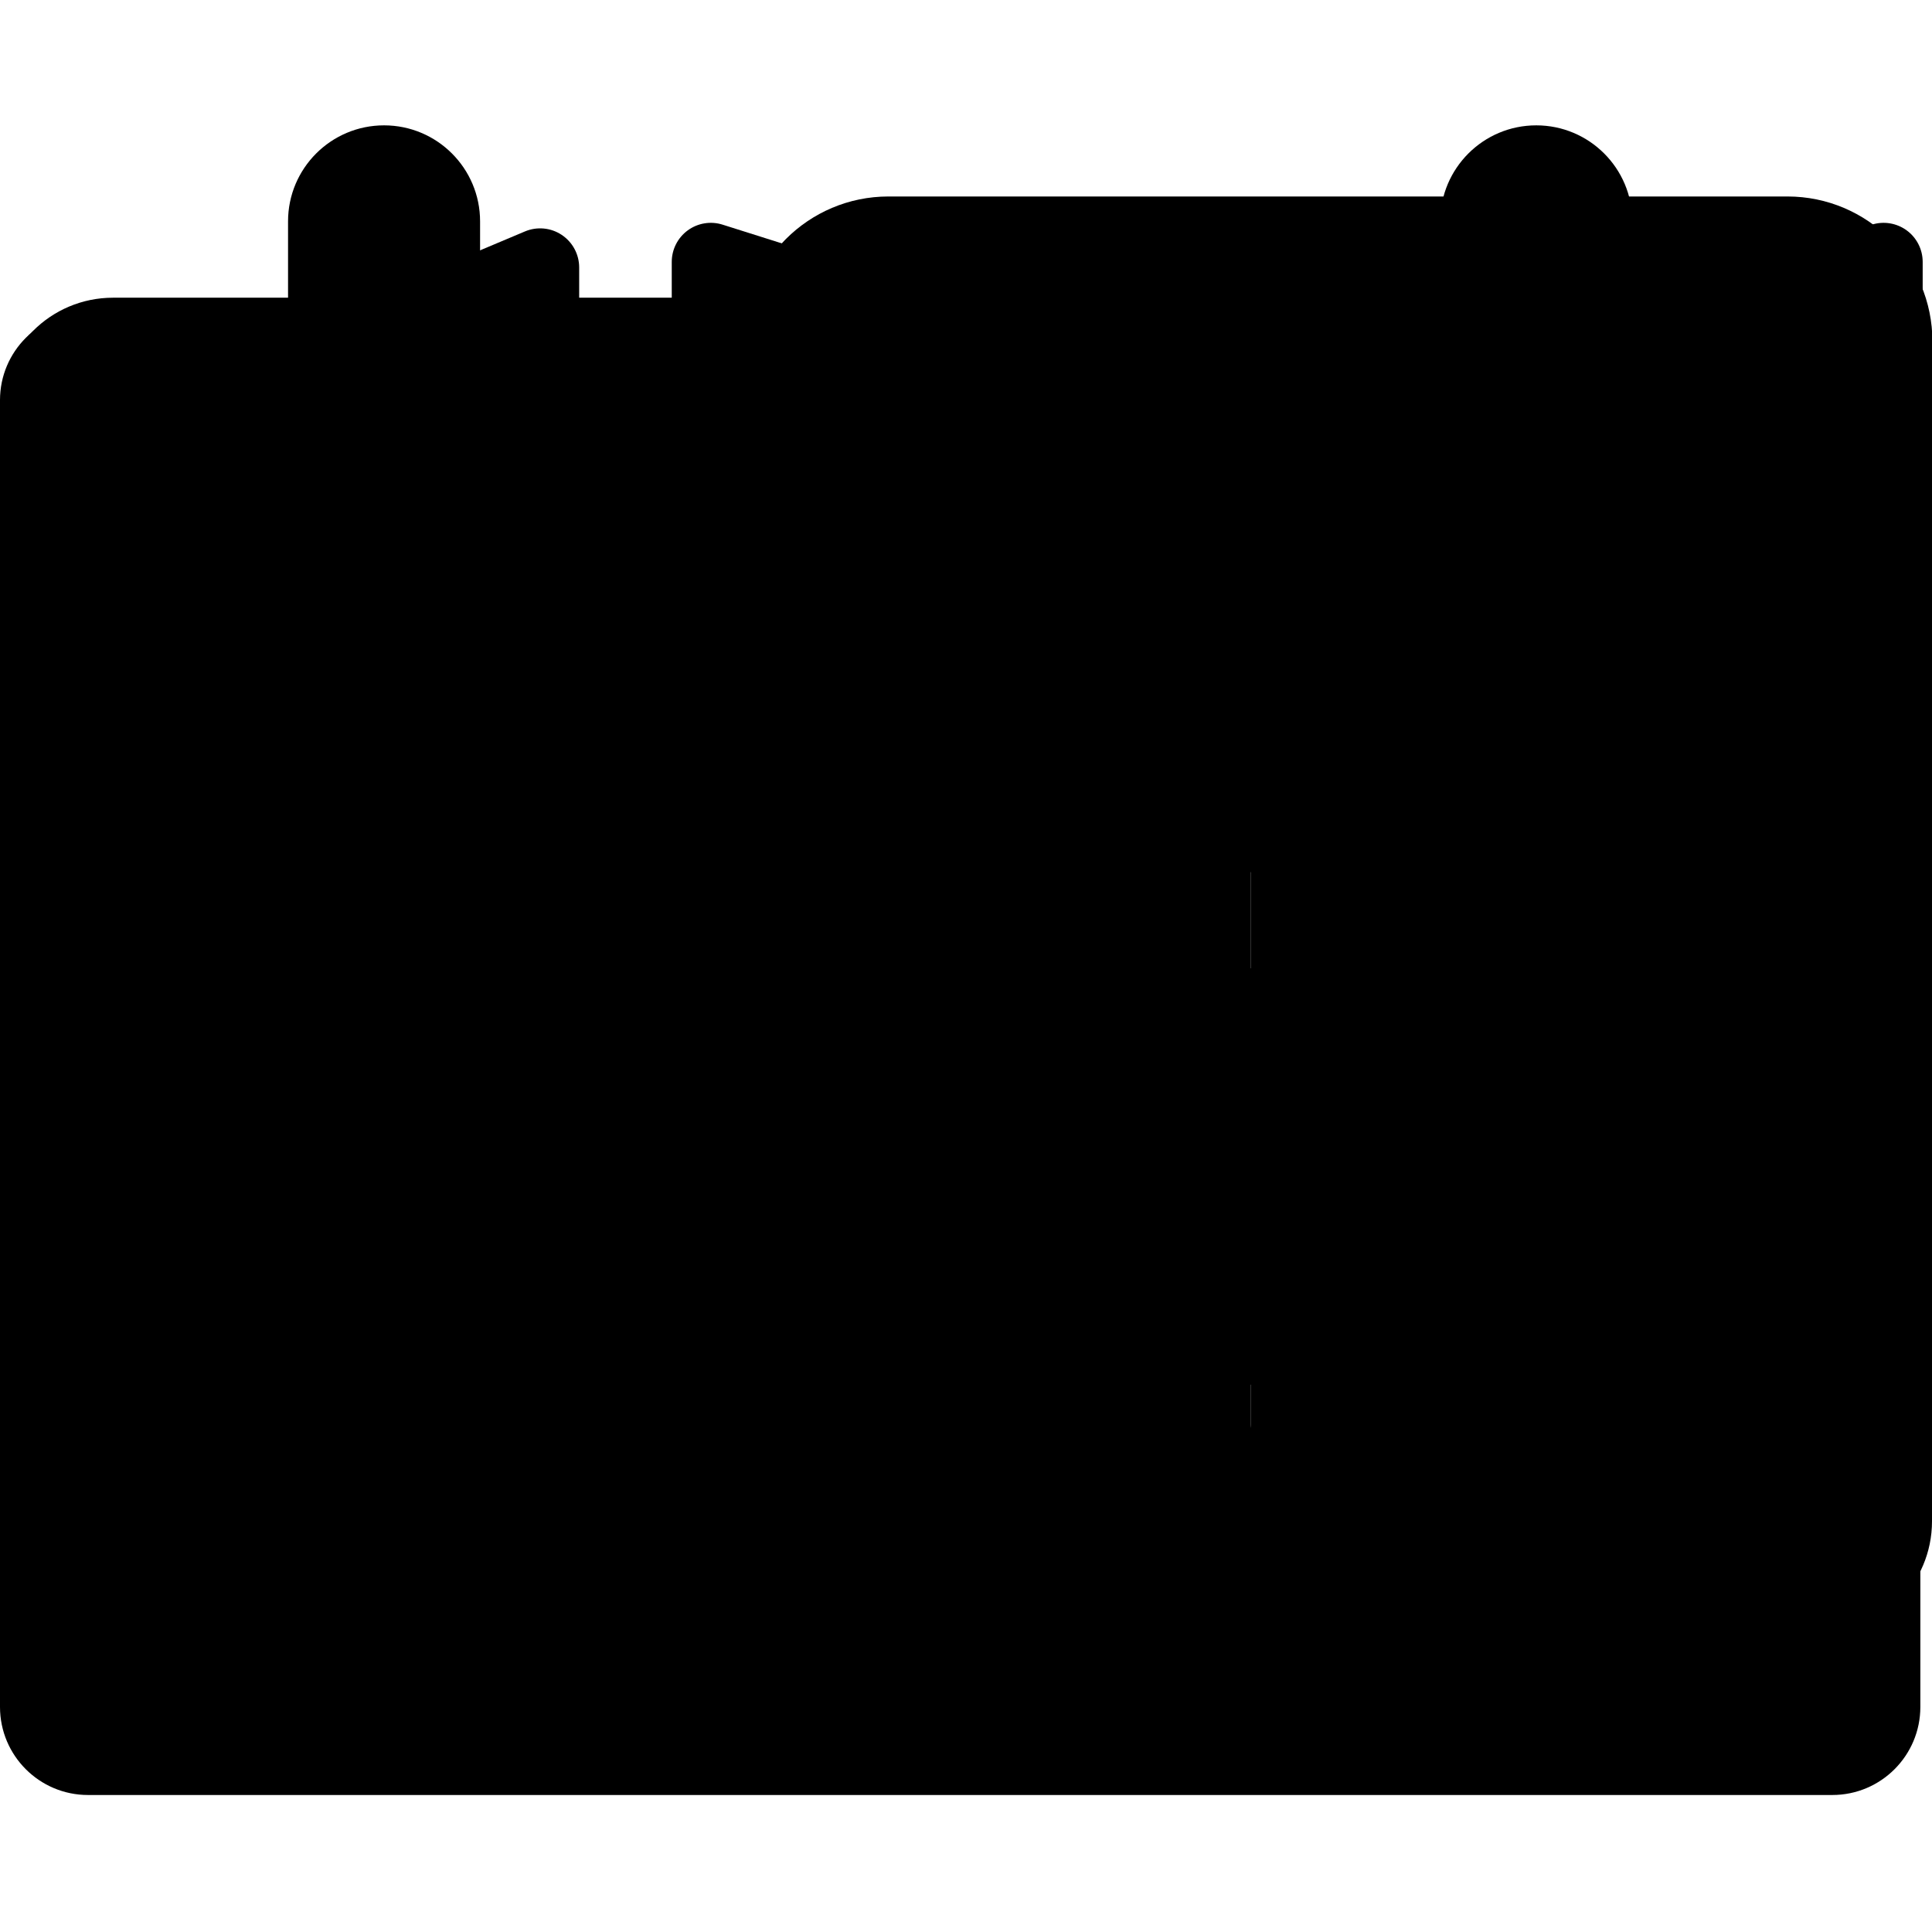 <svg version="1.1" xmlns="http://www.w3.org/2000/svg" xmlns:xlink="http://www.w3.org/1999/xlink" x="0px" y="0px"
	 viewBox="0 0 495.539 495.539" style="enable-background:new 0 0 495.539 495.539;" xml:space="preserve">
<g id="mentors">
<path d="M466.541,76.359H28.998C12.981,76.359,0,89.34,0,105.355v284.829c0,16.014,12.981,28.996,28.998,28.996
	h437.543c16.017,0,28.998-12.982,28.998-28.996V105.355C495.539,89.34,482.558,76.359,466.541,76.359z M252.641,125.116h108.858
	c6.805,0,12.324,5.521,12.324,12.324c0,6.804-5.52,12.324-12.324,12.324H252.641c-6.805,0-12.324-5.519-12.324-12.324
	C240.316,130.637,245.836,125.116,252.641,125.116z M192.818,214.617c-2.777,13.576-12.549,23.059-21.824,21.174
	c-0.914-0.185-1.749-0.555-2.567-0.931c-7.622,16.583-18.679,31.331-31.74,40.148v8.496c0,14.956,9.274,28.347,23.269,33.619
	c1.219,0.457,2.197,1.42,2.679,2.639c0.481,1.22,0.417,2.591-0.161,3.764l-19.609,39.635c-6.001,12.147-18.389,19.826-31.934,19.826
	c-13.543,0-25.93-7.679-31.931-19.826L59.39,323.526c-0.579-1.172-0.643-2.544-0.161-3.764c0.48-1.219,1.461-2.183,2.68-2.639
	c13.994-5.272,23.268-18.663,23.268-33.619v-8.496c-13.061-8.817-24.118-23.564-31.74-40.148c-0.818,0.376-1.654,0.746-2.567,0.931
	c-9.276,1.885-19.048-7.598-21.824-21.174c-2.743-13.584,2.535-26.124,11.843-28.018c0.48-0.097,0.963-0.041,1.461-0.08
	c0.498-40.927,30.953-73.968,68.582-73.968c37.631,0,68.087,33.041,68.586,73.968c0.498,0.039,0.979-0.017,1.46,0.08
	C190.281,188.493,195.561,201.033,192.818,214.617z M410.795,379.809H301.934c-6.802,0-12.321-5.52-12.321-12.324
	c0-6.803,5.52-12.324,12.321-12.324h108.861c6.805,0,12.324,5.521,12.324,12.324C423.119,374.289,417.6,379.809,410.795,379.809z
	 M443.658,314.083H252.641c-6.805,0-12.324-5.521-12.324-12.324c0-6.804,5.52-12.324,12.324-12.324h191.018
	c6.805,0,12.324,5.52,12.324,12.324C455.982,308.562,450.463,314.083,443.658,314.083z M443.658,248.355H252.641
	c-6.805,0-12.324-5.521-12.324-12.324c0-6.804,5.52-12.324,12.324-12.324h191.018c6.805,0,12.324,5.52,12.324,12.324
	C455.982,242.834,450.463,248.355,443.658,248.355z"/>

</g>
<!-- <g id="speech">
<path id="speech_1" d="M411.628,0H85.272C65.538,0,49.528,16.003,49.528,35.745v293.202c0,19.742,16.01,35.743,35.744,35.743
	h70.143l76.848,123.226c3.479,5.584,9.6,8.984,16.188,8.984c6.589,0,12.706-3.4,16.188-8.984l76.845-123.226h70.145
	c19.732,0,35.743-16.001,35.743-35.743V35.745C447.371,16.003,431.36,0,411.628,0z M371.368,146.286
	c-1.084,3.221-4.112,5.391-7.512,5.391h-19.943v144.157c0,4.387-3.545,7.94-7.916,7.94H160.905c-4.371,0-7.916-3.553-7.916-7.94
	V151.677h-19.945c-3.398,0-6.426-2.17-7.51-5.391c-1.087-3.229,0-6.783,2.686-8.847l45.004-34.384V74.151
	c0-3.19,2.59-5.788,5.796-5.788h25.302c3.189,0,5.795,2.598,5.795,5.788v0.728l31.52-24.104c4.031-3.061,9.6-3.061,13.631,0
	l113.414,86.663C371.368,139.502,372.452,143.057,371.368,146.286z"/>
</g> -->
<g id="map">
	<path id="XMLID_179_" d="M134.637,59.363L6.133,113.511C2.417,115.076,0,118.72,0,122.749v303.226c0,3.354,1.686,6.493,4.478,8.347
		c2.8,1.854,6.34,2.192,9.438,0.883l128.504-54.155c3.717-1.565,6.133-5.209,6.133-9.238V68.594c0-3.354-1.686-6.493-4.479-8.348
		C141.275,58.385,137.735,58.056,134.637,59.363z"/>
	<path id="XMLID_178_" d="M313.852,98.236L185.34,57.622c-3.042-0.964-6.365-0.418-8.942,1.468c-2.575,1.886-4.1,4.888-4.1,8.083
		v303.956c0,4.375,2.831,8.244,6.997,9.56l128.514,40.607c3.042,0.963,6.365,0.417,8.94-1.469c2.578-1.886,4.103-4.888,4.103-8.082
		V107.796C320.852,103.422,318.017,99.553,313.852,98.236z"/>
	<path id="XMLID_177_" d="M489.047,59.091c-2.575-1.886-5.898-2.432-8.94-1.468L351.593,98.236
		c-4.166,1.317-6.998,5.186-6.998,9.561v303.948c0,3.194,1.524,6.196,4.1,8.082c2.578,1.886,5.901,2.432,8.943,1.469l128.511-40.607
		c4.166-1.316,7-5.185,7-9.56V67.173C493.149,63.979,491.625,60.977,489.047,59.091z"/>
</g>
<g id="cal">
	<path id="XMLID_57_" d="M469.977,80.044h-34.891v45.15c0,22.671-18.375,41.046-41.046,41.046
		c-22.673,0-41.046-18.374-41.046-41.046v-45.15H139.555v45.15c0,22.671-18.373,41.046-41.047,41.046
		c-22.67,0-41.047-18.374-41.047-41.046v-45.15H22.572C10.115,80.044,0,90.153,0,102.626v335.19
		c0,12.474,10.115,22.583,22.572,22.583h447.404c12.457,0,22.574-10.109,22.574-22.583v-335.19
		C492.551,90.153,482.434,80.044,469.977,80.044z M123.827,365.32c0,1.884-1.524,3.416-3.418,3.416H76.623
		c-1.891,0-3.416-1.532-3.416-3.416v-43.788c0-1.892,1.525-3.423,3.416-3.423h43.786c1.893,0,3.418,1.531,3.418,3.423V365.32z
		 M123.827,266.81c0,1.884-1.524,3.415-3.418,3.415H76.623c-1.891,0-3.416-1.531-3.416-3.415v-43.788
		c0-1.891,1.525-3.422,3.416-3.422h43.786c1.893,0,3.418,1.531,3.418,3.422V266.81z M368.738,223.022
		c0-1.891,1.523-3.422,3.415-3.422h43.789c1.892,0,3.413,1.531,3.413,3.422v43.788c0,1.884-1.521,3.415-3.413,3.415h-43.789
		c-1.892,0-3.415-1.531-3.415-3.415V223.022z M222.337,365.32c0,1.884-1.524,3.416-3.417,3.416h-43.786
		c-1.894,0-3.416-1.532-3.416-3.416v-43.788c0-1.892,1.522-3.423,3.416-3.423h43.786c1.893,0,3.417,1.531,3.417,3.423V365.32z
		 M222.337,266.81c0,1.884-1.524,3.415-3.417,3.415h-43.786c-1.894,0-3.416-1.531-3.416-3.415v-43.788
		c0-1.891,1.522-3.422,3.416-3.422h43.786c1.893,0,3.417,1.531,3.417,3.422V266.81z M320.846,365.32
		c0,1.884-1.522,3.416-3.414,3.416h-43.789c-1.892,0-3.414-1.532-3.414-3.416v-43.788c0-1.892,1.523-3.423,3.414-3.423h43.789
		c1.892,0,3.414,1.531,3.414,3.423V365.32z M320.846,266.81c0,1.884-1.522,3.415-3.414,3.415h-43.789
		c-1.892,0-3.414-1.531-3.414-3.415v-43.788c0-1.891,1.523-3.422,3.414-3.422h43.789c1.892,0,3.414,1.531,3.414,3.422V266.81z
		 M435.438,407.714c-11.512-12.563-22.365-25.663-32.963-38.977h-6.031c-10.869,9.507-21.579,19.184-31.489,29.742
		c-7.262,7.727-18.854-3.905-11.608-11.609c5.949-6.334,12.169-12.378,18.537-18.246c-1.751-0.168-3.145-1.522-3.145-3.303v-41.166
		c-3.511-4.85-7.055-9.684-10.518-14.559c-6.156-8.649,8.098-16.835,14.174-8.29c4.006,5.628,8.08,11.216,12.138,16.804h31.41
		c1.892,0,3.413,1.531,3.413,3.423v5.412c3.674-3.263,7.377-6.478,10.953-9.853c7.693-7.264,19.318,4.329,11.608,11.609
		c-7.346,6.927-14.927,13.581-22.561,20.171v14.775c8.947,11.054,18.071,21.958,27.691,32.459
		C454.182,403.897,442.605,415.538,435.438,407.714z"/>
	<path id="XMLID_56_" d="M98.508,149.821c13.598,0,24.628-11.023,24.628-24.627V56.78c0-13.605-11.03-24.628-24.628-24.628
		c-13.595,0-24.627,11.023-24.627,24.628v68.414C73.881,138.798,84.913,149.821,98.508,149.821z"/>
	<path id="XMLID_55_" d="M394.04,149.821c13.595,0,24.628-11.023,24.628-24.627V56.78c0-13.605-11.033-24.628-24.628-24.628
		c-13.599,0-24.628,11.023-24.628,24.628v68.414C369.412,138.798,380.441,149.821,394.04,149.821z"/>
</g>
<g id="speech2">
	<path id="XMLID_194_" d="M458.456,50.395H227.885c-20.528,0-37.193,16.655-37.193,37.201v54.287h77.056
		c38.796,0,70.343,31.555,70.343,70.333v60.781l83.254,47.095c1.52,0.865,3.413,0.679,4.74-0.453
		c1.342-1.132,1.813-2.976,1.214-4.618l-23.005-61.955h54.163c20.53,0,37.192-16.655,37.192-37.202V87.596
		C495.648,67.051,478.986,50.395,458.456,50.395z"/>
	<path id="XMLID_193_" d="M267.747,175.014H37.211C16.665,175.014,0,191.671,0,212.216v128.268
		c0,20.547,16.665,37.202,37.211,37.202h54.148L68.354,439.64c-0.598,1.641-0.131,3.485,1.212,4.618
		c0.778,0.655,1.733,0.995,2.704,0.995c0.693,0,1.391-0.177,2.038-0.542l118.487-67.025h74.952c20.548,0,37.21-16.655,37.21-37.202
		V212.216C304.957,191.671,288.295,175.014,267.747,175.014z"/>
</g>
</svg>